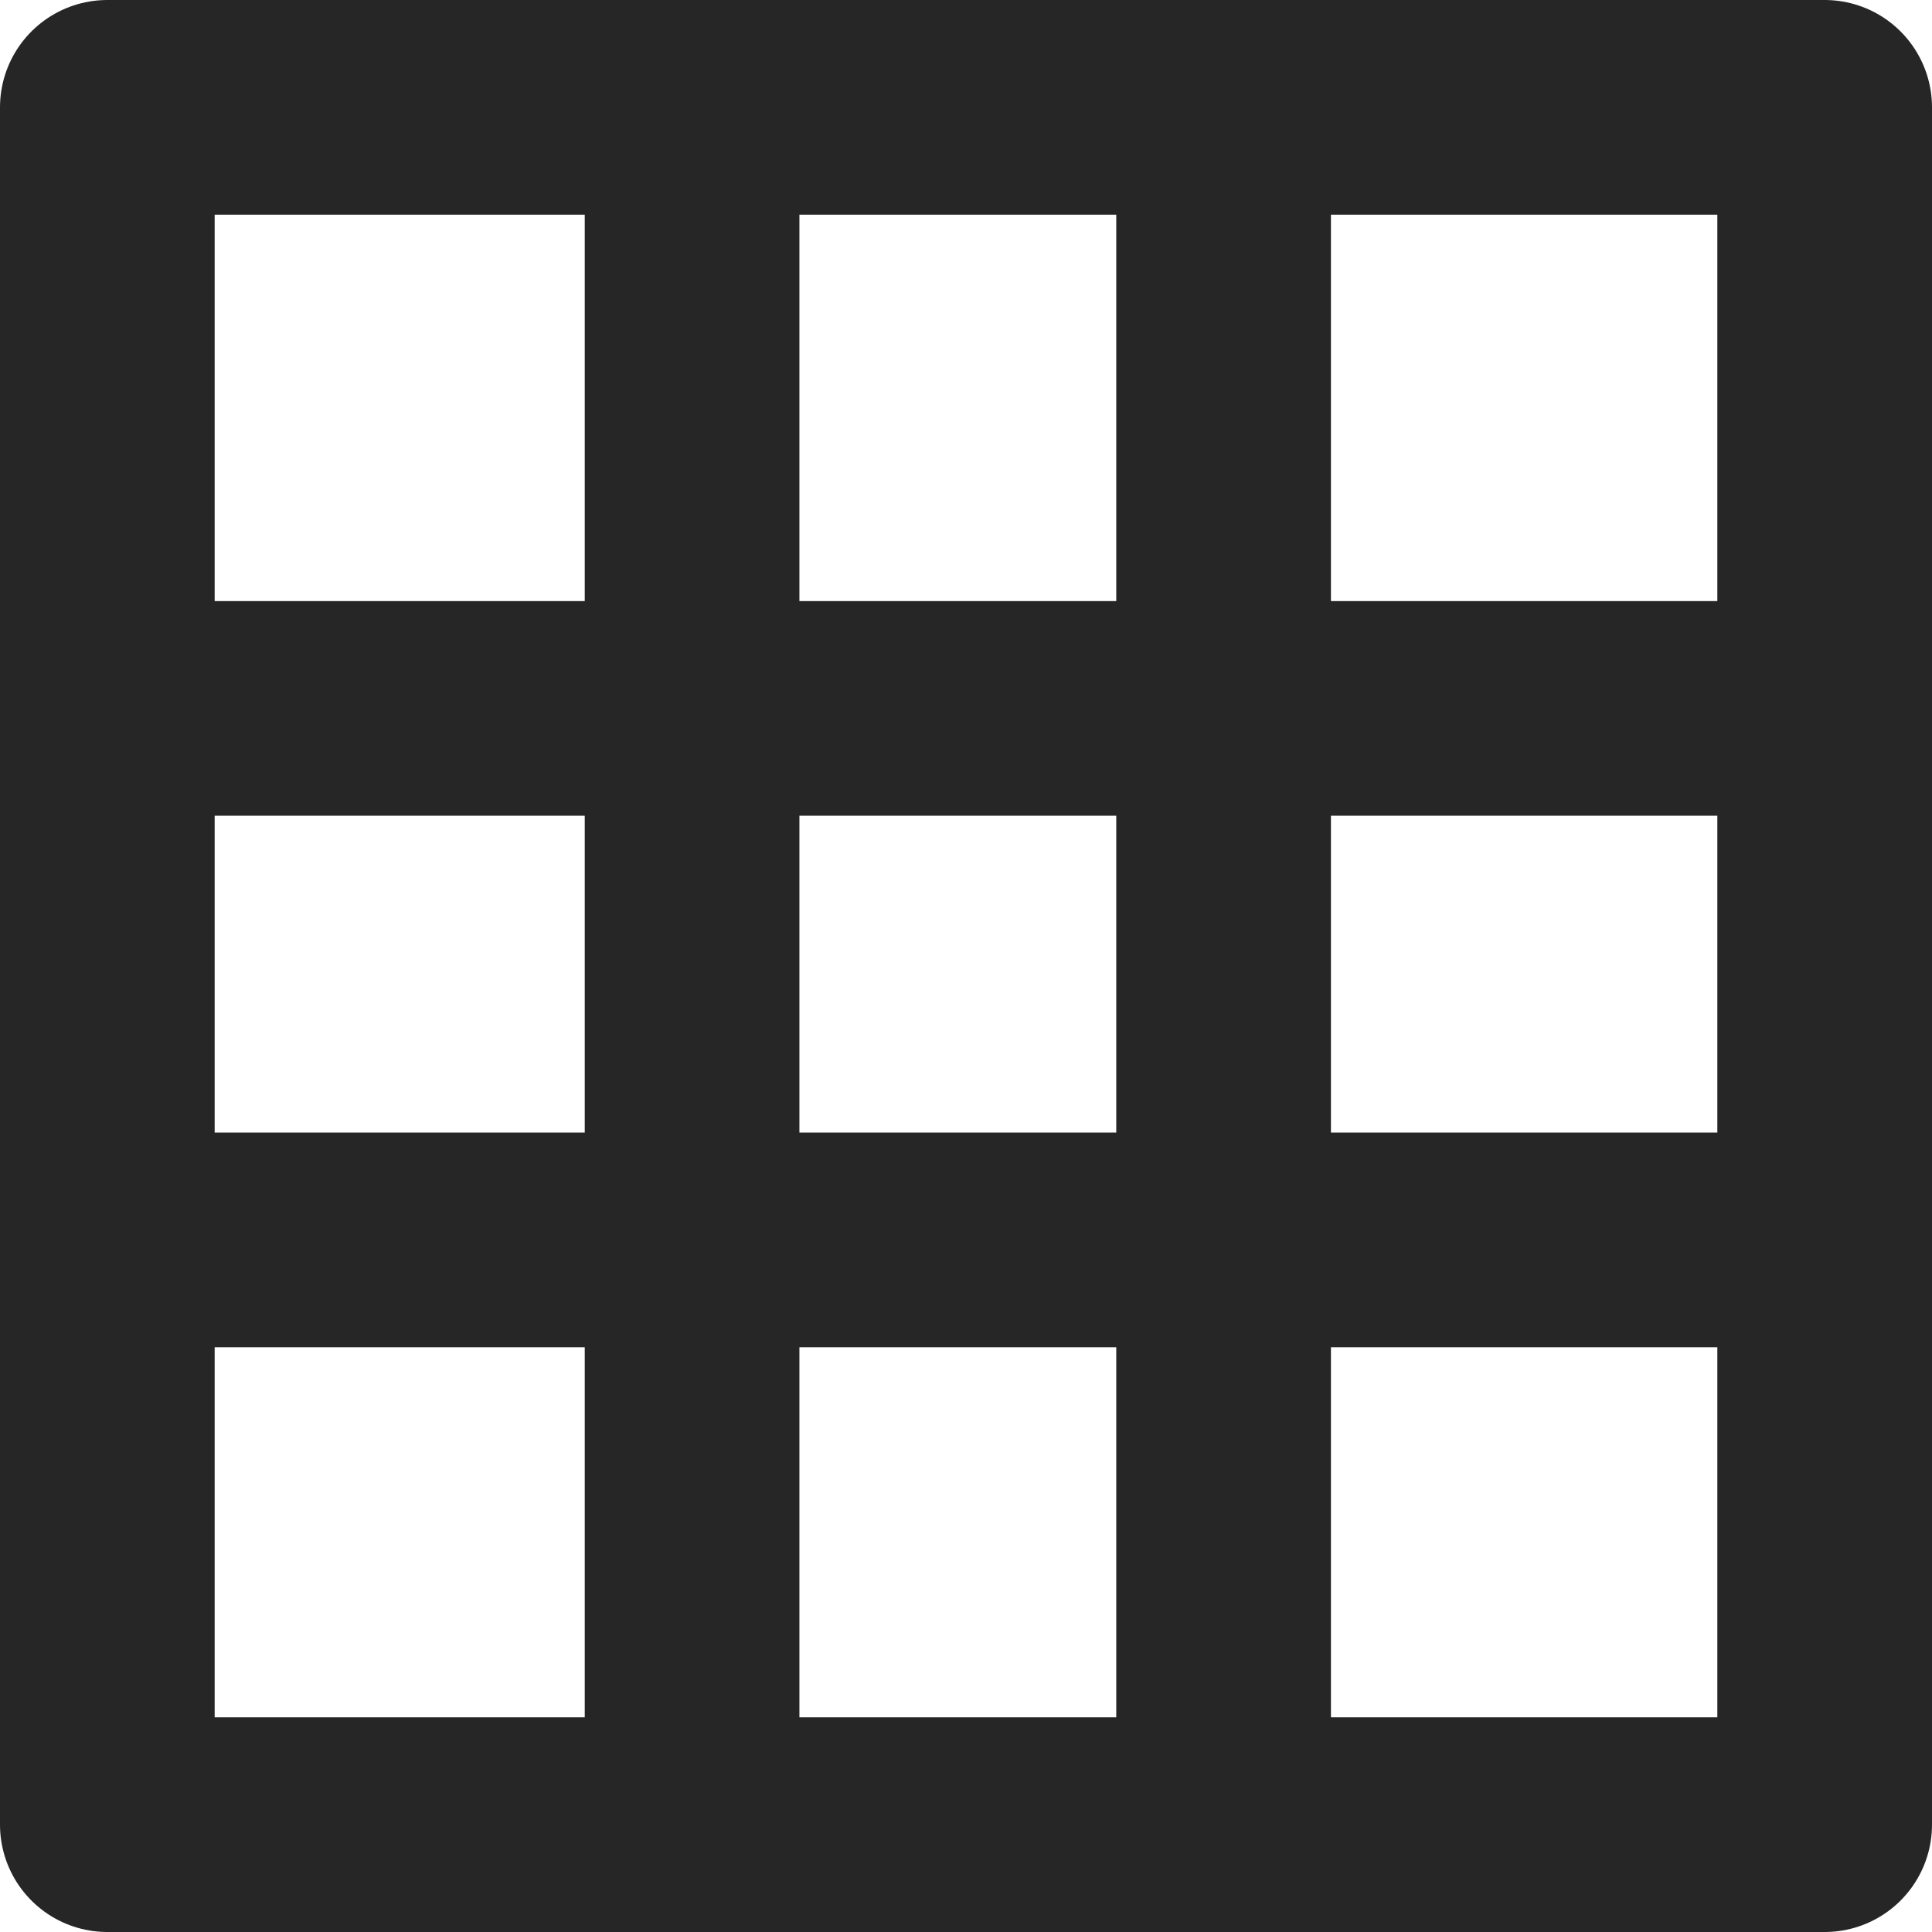 <svg viewBox="0 0 18 18" fill="none" xmlns="http://www.w3.org/2000/svg">
<path d="M6.448 1V17M1.19 11.552L17.191 11.552M11.4 1V17M1.19 6.6L17.191 6.6M1 1H17V17H1V1Z" stroke="#262626" stroke-width="2" stroke-linejoin="round"/>
</svg>
